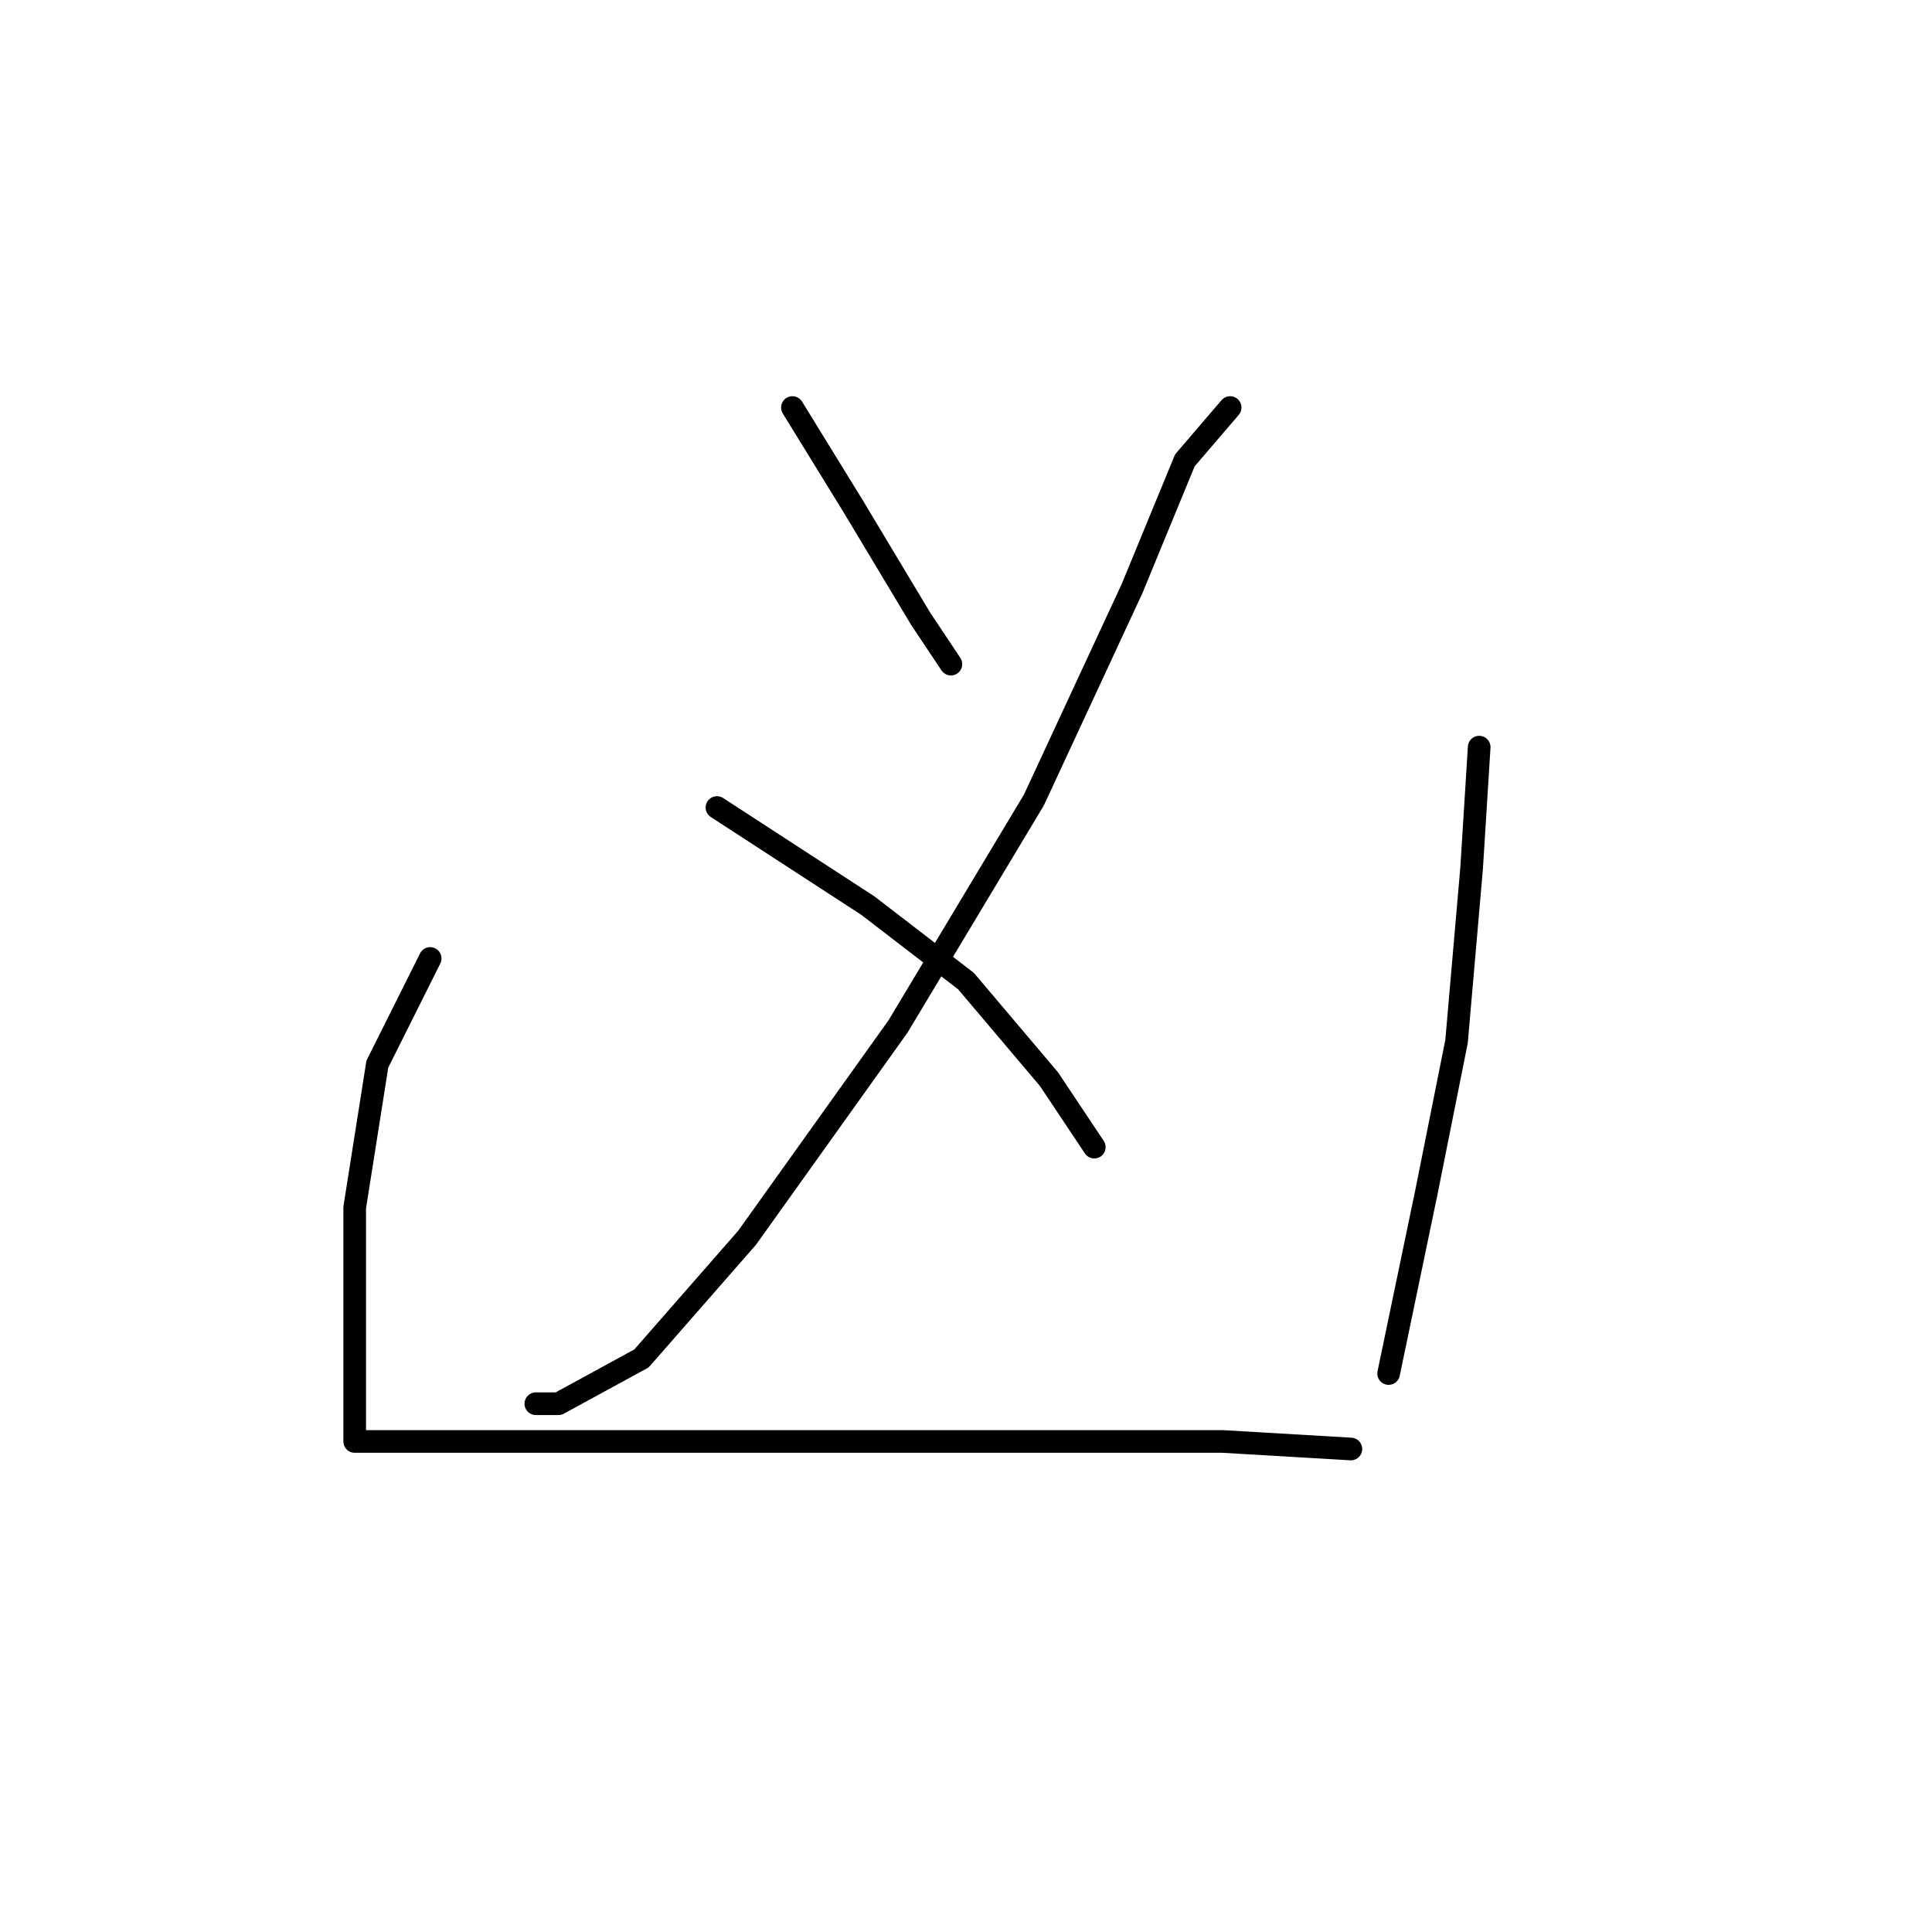 <?xml version="1.0" standalone="no"?>
    <svg width="256" height="256" xmlns="http://www.w3.org/2000/svg" version="1.1">
    <polyline stroke="black" stroke-width="3" stroke-linecap="round" fill="transparent" stroke-linejoin="round" points="105 54 113 67 122 82 126 88 126 88 " />
        <polyline stroke="black" stroke-width="3" stroke-linecap="round" fill="transparent" stroke-linejoin="round" points="163 54 157 61 150 78 137 106 119 136 99 164 85 180 74 186 71 186 71 186 " />
        <polyline stroke="black" stroke-width="3" stroke-linecap="round" fill="transparent" stroke-linejoin="round" points="95 107 115 120 128 130 139 143 145 152 145 152 " />
        <polyline stroke="black" stroke-width="3" stroke-linecap="round" fill="transparent" stroke-linejoin="round" points="57 127 50 141 47 160 47 177 47 188 47 190 47 191 60 191 84 191 111 191 140 191 162 191 179 192 179 192 " />
        <polyline stroke="black" stroke-width="3" stroke-linecap="round" fill="transparent" stroke-linejoin="round" points="196 99 195 115 193 138 189 158 184 182 184 182 " />
        </svg>